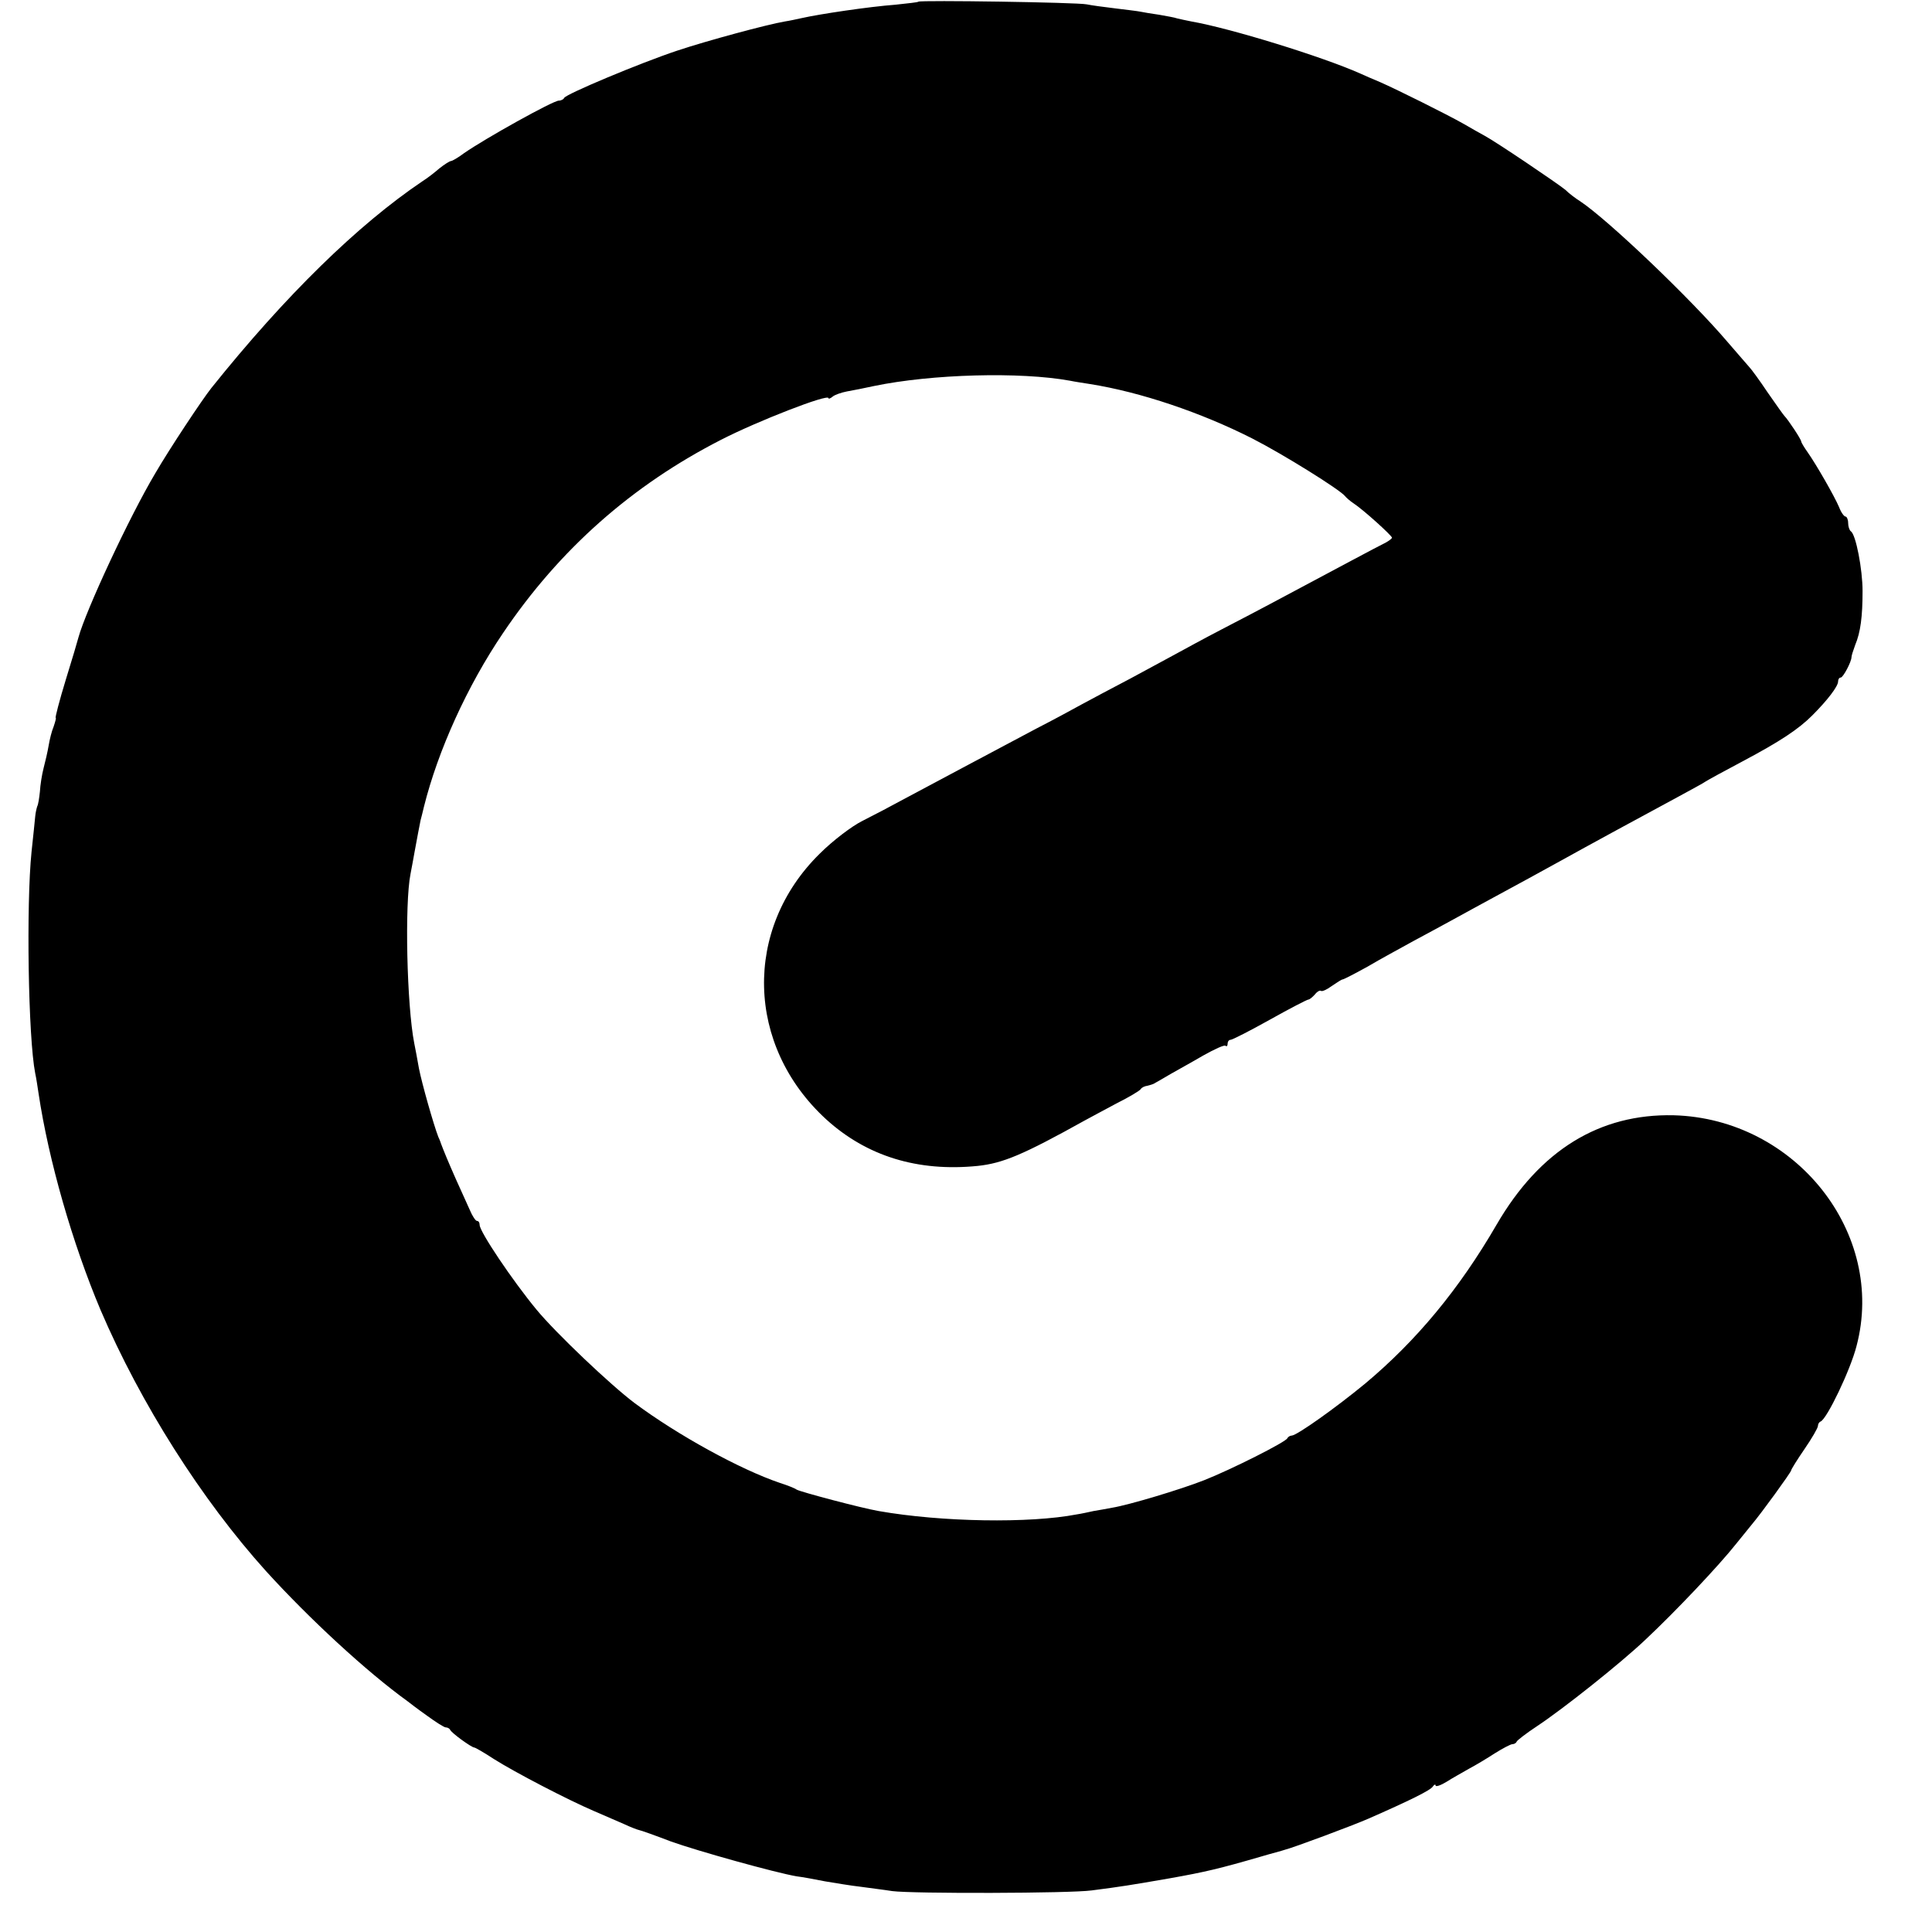 <?xml version="1.0" standalone="no"?>
<!DOCTYPE svg PUBLIC "-//W3C//DTD SVG 20010904//EN"
 "http://www.w3.org/TR/2001/REC-SVG-20010904/DTD/svg10.dtd">
<svg version="1.0" xmlns="http://www.w3.org/2000/svg"
 width="576pt" height="576pt" viewBox="0 0 576 576"
 preserveAspectRatio="xMidYMid meet">
<g transform="translate(0,576) scale(0.1,-0.1)"
fill="#000000" stroke="none">
<path d="M2738 5755 c-1 -2 -32 -5 -68 -9 -80 -6 -227 -28 -280 -40 -14 -3
-36 -8 -50 -10 -53 -9 -231 -57 -321 -87 -111 -37 -333 -130 -337 -141 -2 -4
-9 -8 -16 -8 -17 0 -220 -113 -283 -157 -17 -13 -35 -23 -38 -23 -4 0 -20 -10
-35 -22 -15 -13 -37 -30 -50 -38 -193 -130 -409 -341 -630 -617 -27 -34 -124
-180 -167 -254 -78 -131 -207 -409 -229 -489 -2 -8 -19 -66 -38 -127 -19 -62
-32 -113 -30 -113 2 0 -1 -11 -6 -26 -6 -14 -12 -39 -15 -57 -3 -18 -10 -48
-15 -67 -5 -19 -10 -51 -11 -70 -2 -19 -5 -39 -8 -44 -2 -6 -5 -19 -6 -30 -1
-12 -6 -59 -11 -106 -16 -157 -10 -553 11 -660 3 -13 7 -40 10 -60 30 -200
101 -447 185 -646 119 -278 301 -565 493 -778 129 -142 300 -300 422 -388 5
-4 31 -24 58 -43 26 -19 51 -35 56 -35 5 0 11 -3 13 -7 3 -9 64 -53 72 -53 3
0 29 -15 58 -34 63 -40 221 -122 298 -155 30 -13 71 -31 90 -39 19 -9 40 -17
45 -18 6 -1 48 -16 95 -34 81 -29 311 -93 375 -104 17 -2 55 -9 85 -15 30 -5
78 -13 105 -16 28 -4 70 -9 95 -13 59 -8 531 -7 595 2 86 11 117 16 232 36
107 19 149 29 273 65 30 9 62 17 70 20 25 6 202 72 250 93 123 54 186 85 192
96 4 6 8 7 8 3 0 -5 15 0 33 11 17 11 48 28 67 39 19 10 54 31 77 46 24 15 47
27 52 27 5 0 11 3 13 8 2 4 29 25 61 46 77 51 247 186 321 256 93 87 221 223
271 286 17 21 38 47 47 58 29 34 118 157 118 162 0 3 18 32 40 64 22 32 40 63
40 69 0 5 3 11 8 13 19 8 89 154 107 225 89 336 -182 678 -545 688 -221 5
-399 -104 -528 -326 -112 -193 -239 -346 -392 -474 -86 -71 -204 -155 -219
-155 -5 0 -11 -4 -13 -8 -4 -11 -169 -94 -248 -125 -71 -28 -225 -74 -274 -82
-17 -3 -42 -8 -56 -10 -14 -3 -36 -8 -50 -10 -140 -27 -402 -23 -590 10 -52 9
-233 57 -245 64 -5 4 -28 13 -50 20 -118 40 -304 142 -433 238 -72 54 -235
209 -292 278 -72 87 -170 233 -170 253 0 7 -3 12 -8 12 -4 0 -14 15 -21 32 -8
18 -27 60 -42 93 -23 52 -37 86 -44 105 -1 3 -4 12 -8 20 -14 36 -49 159 -58
205 -5 28 -11 61 -14 75 -22 112 -29 415 -11 505 3 17 9 46 12 65 7 39 15 80
18 95 2 6 6 24 10 40 42 168 129 360 236 518 168 249 384 440 650 576 107 55
320 138 320 124 0 -3 6 -1 13 5 6 5 26 12 42 15 17 3 53 10 80 16 173 36 437
43 585 16 14 -3 41 -7 60 -10 151 -24 331 -85 483 -162 94 -48 262 -153 277
-172 3 -4 14 -14 26 -22 29 -19 114 -96 114 -102 0 -3 -12 -12 -27 -19 -24
-12 -93 -49 -335 -178 -26 -14 -91 -48 -145 -76 -54 -28 -116 -62 -138 -74
-22 -12 -83 -45 -135 -73 -52 -27 -117 -62 -145 -77 -27 -15 -88 -48 -135 -72
-121 -64 -291 -155 -385 -205 -44 -24 -105 -56 -135 -71 -30 -15 -87 -58 -126
-97 -229 -225 -220 -573 19 -792 121 -110 273 -157 452 -139 75 8 135 33 320
136 17 9 59 32 95 51 36 18 68 37 71 42 3 5 12 9 20 10 8 2 19 5 24 9 6 3 26
15 45 26 19 11 63 35 97 55 34 19 64 33 67 29 3 -3 6 0 6 6 0 7 4 12 9 12 5 0
58 27 117 60 59 33 111 60 115 60 3 0 12 7 19 15 7 9 15 13 18 11 3 -3 17 3
32 14 16 11 30 20 33 20 3 0 36 17 74 38 37 22 100 56 138 77 39 21 93 50 120
65 28 15 76 42 108 59 81 44 155 84 207 113 79 44 263 144 345 188 44 24 85
46 90 50 6 4 55 31 110 60 113 60 167 96 208 137 46 46 77 87 77 101 0 6 3 12
8 12 7 0 32 47 32 61 0 4 5 20 11 36 16 38 22 85 22 161 0 64 -20 169 -35 178
-4 3 -8 14 -8 25 0 10 -4 19 -8 19 -4 0 -13 12 -19 28 -14 33 -68 127 -94 164
-10 14 -19 29 -19 32 0 6 -39 65 -50 76 -3 3 -25 34 -50 70 -24 36 -49 70 -55
76 -5 6 -35 40 -65 75 -109 128 -355 363 -439 419 -13 8 -33 23 -44 34 -23 19
-208 144 -242 162 -11 6 -38 21 -60 34 -53 30 -200 103 -250 125 -22 9 -49 21
-60 26 -115 51 -388 135 -503 155 -15 3 -34 7 -42 9 -8 3 -32 7 -54 11 -21 3
-46 7 -55 9 -9 2 -44 6 -76 10 -33 4 -71 9 -85 12 -28 6 -496 13 -502 8z"/>
</g>
</svg>
